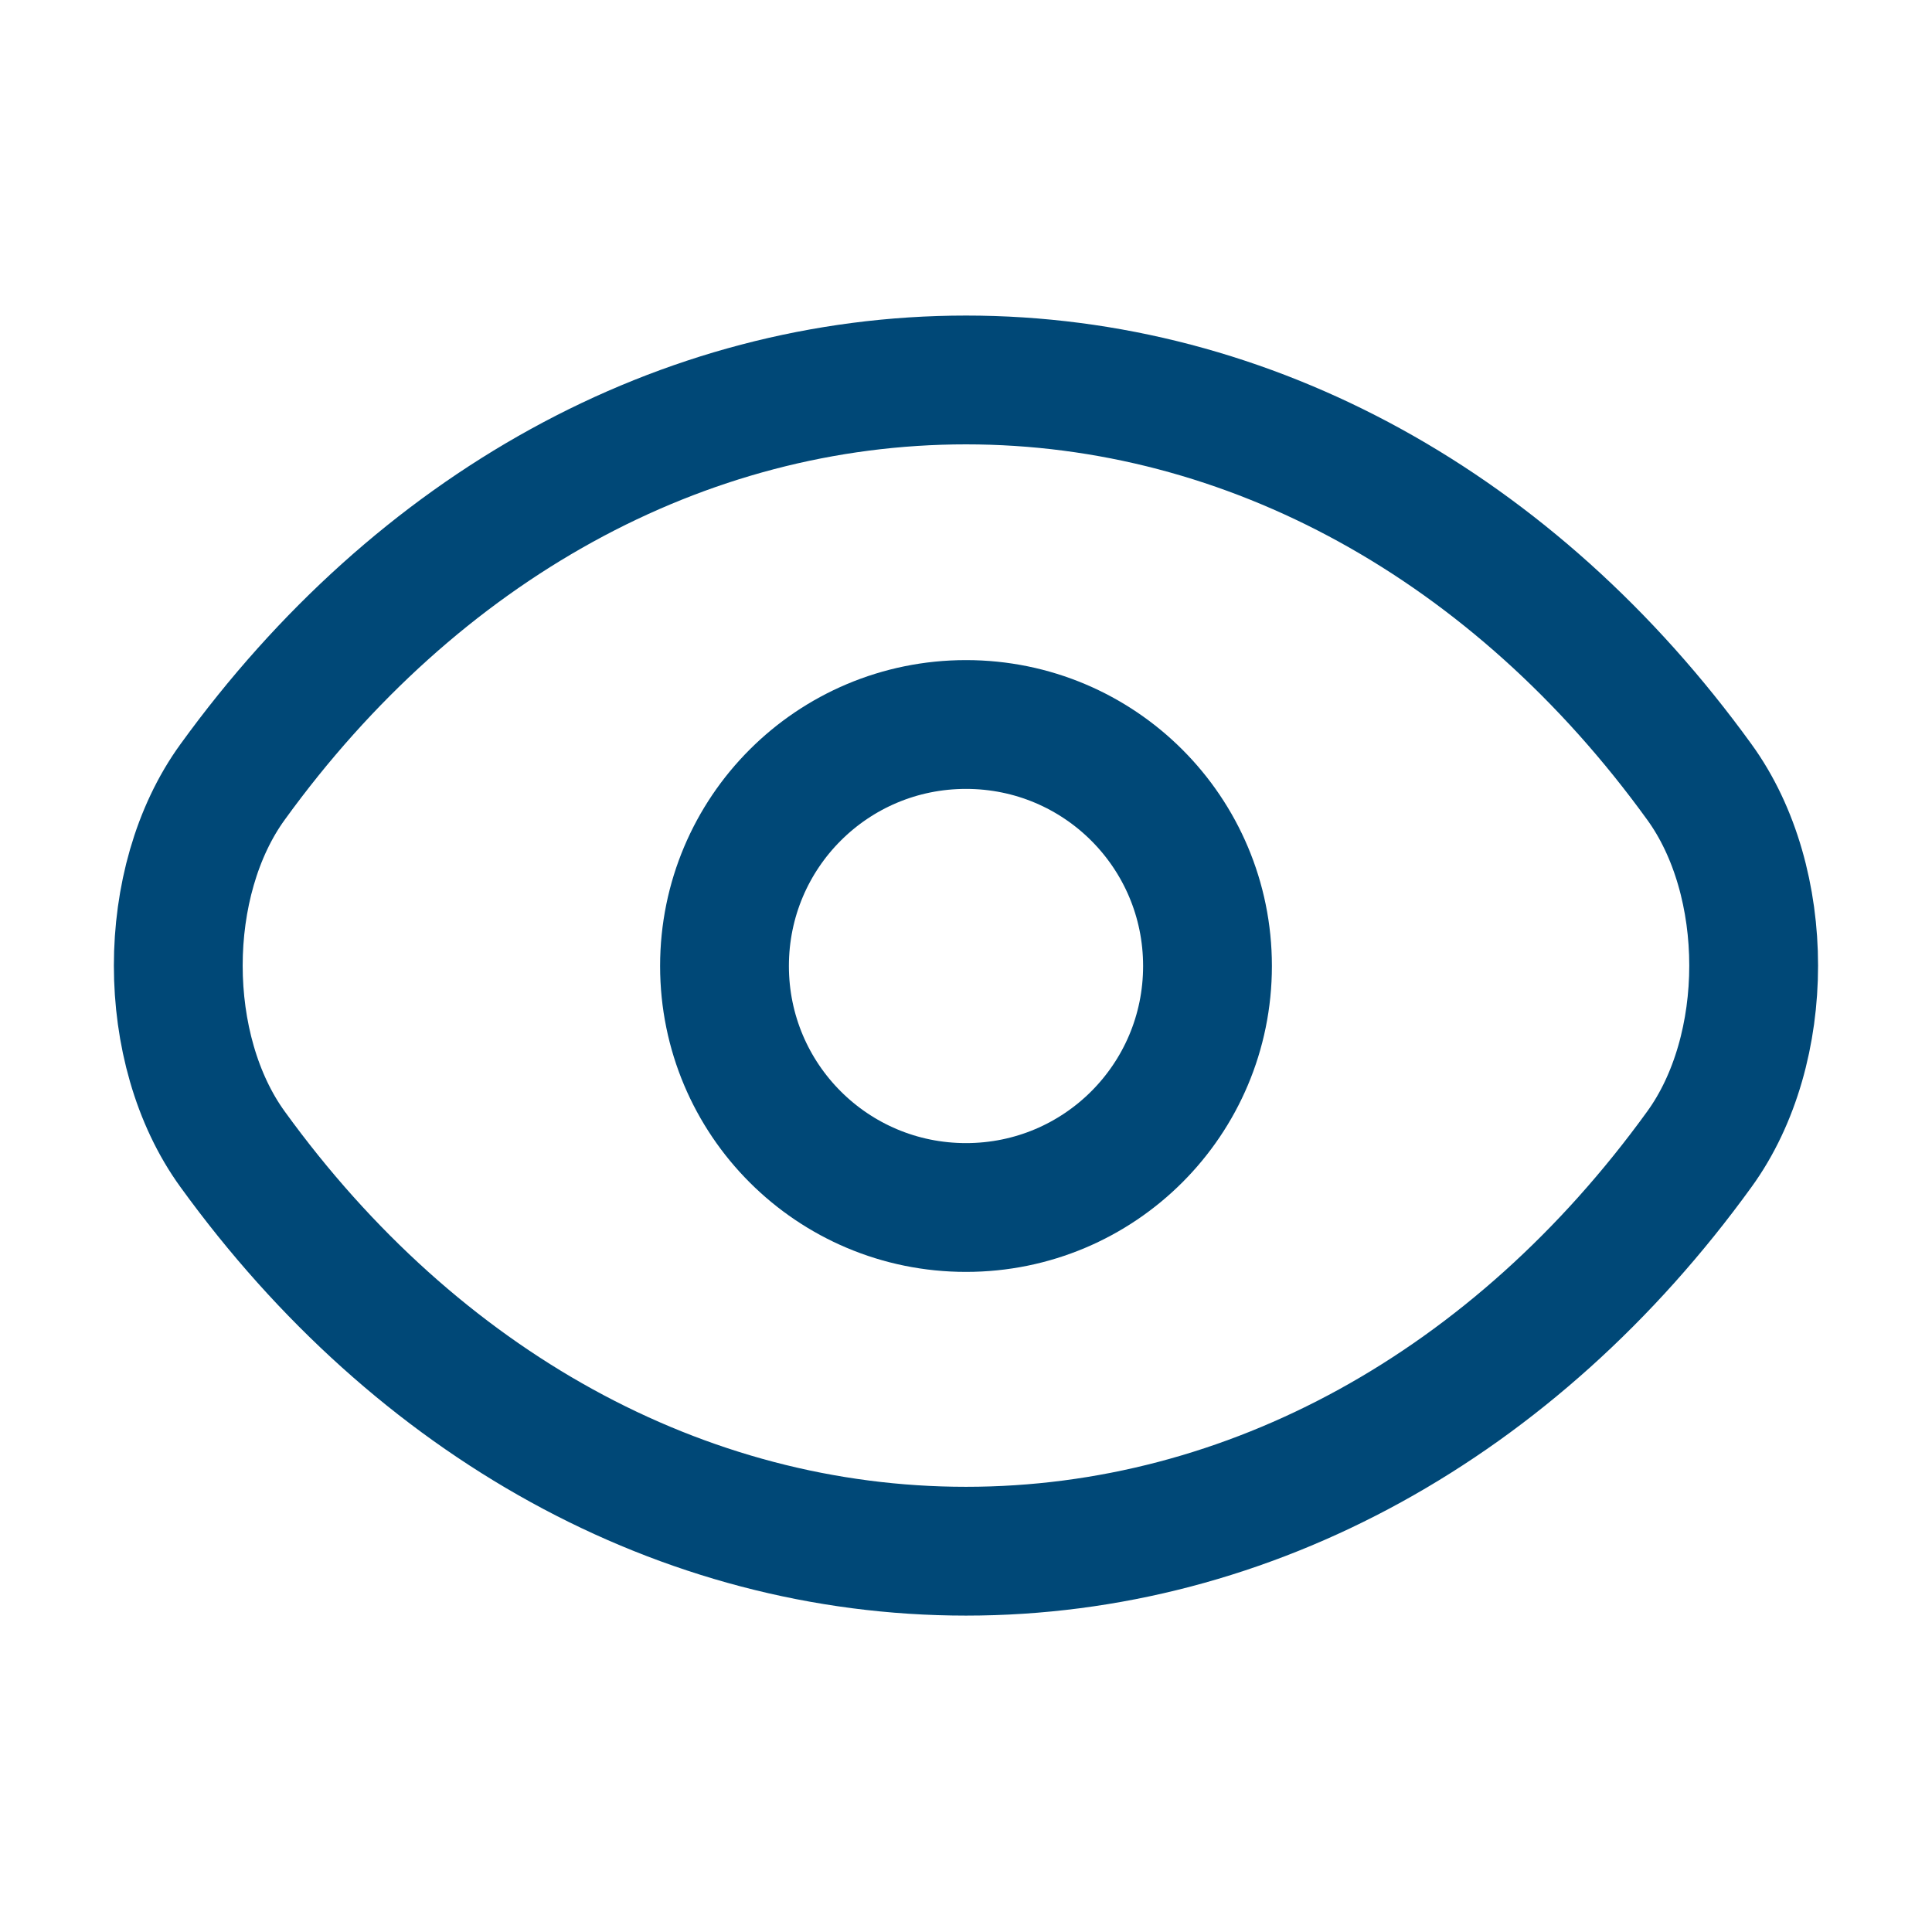 <svg width="30" height="30" viewBox="0 0 30 30" fill="none" xmlns="http://www.w3.org/2000/svg">
<path d="M18.75 15C18.75 17.074 17.074 18.75 15 18.75C12.926 18.75 11.25 17.074 11.25 15C11.25 12.926 12.926 11.25 15 11.25C17.074 11.25 18.75 12.926 18.75 15Z" stroke="#004877" stroke-width="2" stroke-linecap="round" stroke-linejoin="round"/>
<path d="M15 24.087C19.412 24.087 23.525 21.802 26.387 17.846C27.512 16.296 27.512 13.691 26.387 12.142C23.525 8.186 19.412 5.9 15 5.9C10.587 5.9 6.475 8.186 3.612 12.142C2.487 13.691 2.487 16.296 3.612 17.846C6.475 21.802 10.587 24.087 15 24.087Z" stroke="#004877" stroke-width="2" stroke-linecap="round" stroke-linejoin="round"/>
</svg>
